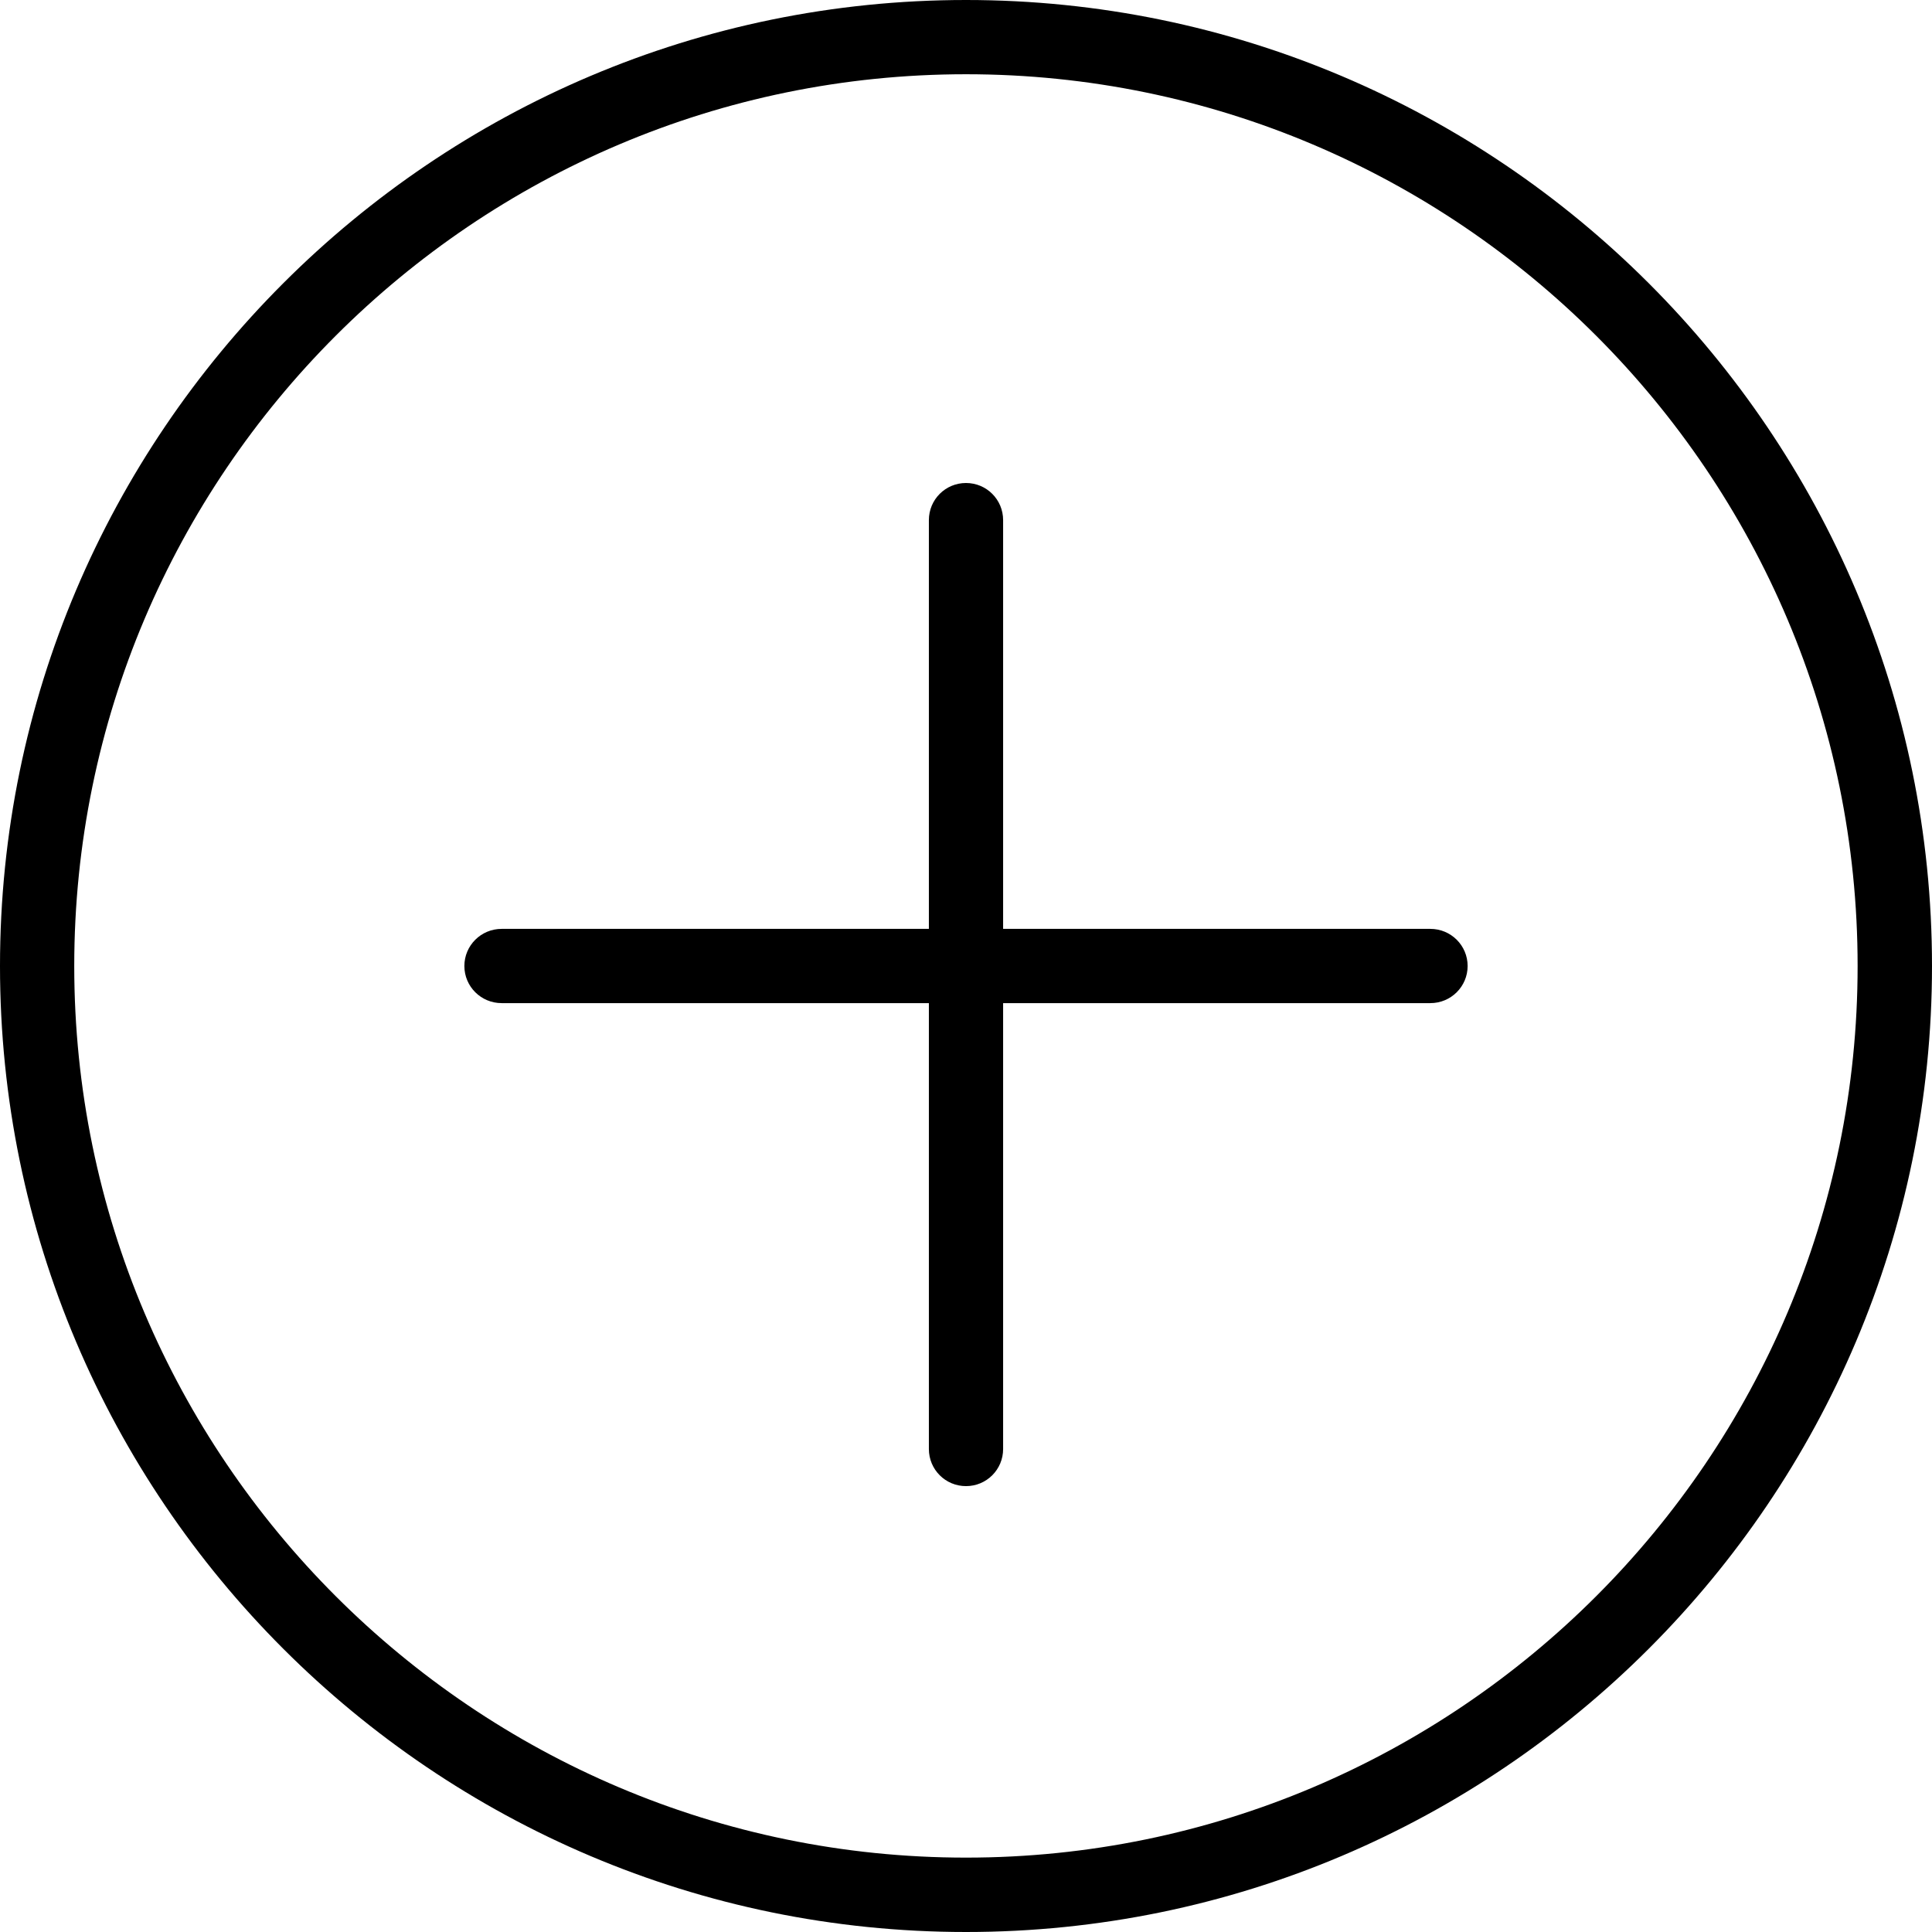 <svg width="14" height="14" viewBox="0 0 14 14" fill="none" xmlns="http://www.w3.org/2000/svg">
<path d="M7 0C3.14 0 0 3.14 0 7C0 10.86 3.14 14 7 14C10.86 14 14 10.86 14 7C14 3.14 10.86 0 7 0ZM7 13.461C3.437 13.461 0.538 10.563 0.538 7C0.538 3.437 3.437 0.538 7 0.538C10.563 0.538 13.461 3.437 13.461 7C13.461 10.563 10.563 13.461 7 13.461Z" fill="black"/>
<path d="M10.365 6.731H7.269V3.769C7.269 3.62 7.149 3.5 7 3.5C6.851 3.5 6.731 3.62 6.731 3.769V6.731H3.635C3.486 6.731 3.365 6.851 3.365 7C3.365 7.149 3.486 7.269 3.635 7.269H6.731V10.5C6.731 10.649 6.851 10.769 7 10.769C7.149 10.769 7.269 10.649 7.269 10.5V7.269H10.365C10.514 7.269 10.635 7.149 10.635 7C10.635 6.851 10.514 6.731 10.365 6.731Z" fill="black"/>
</svg>
